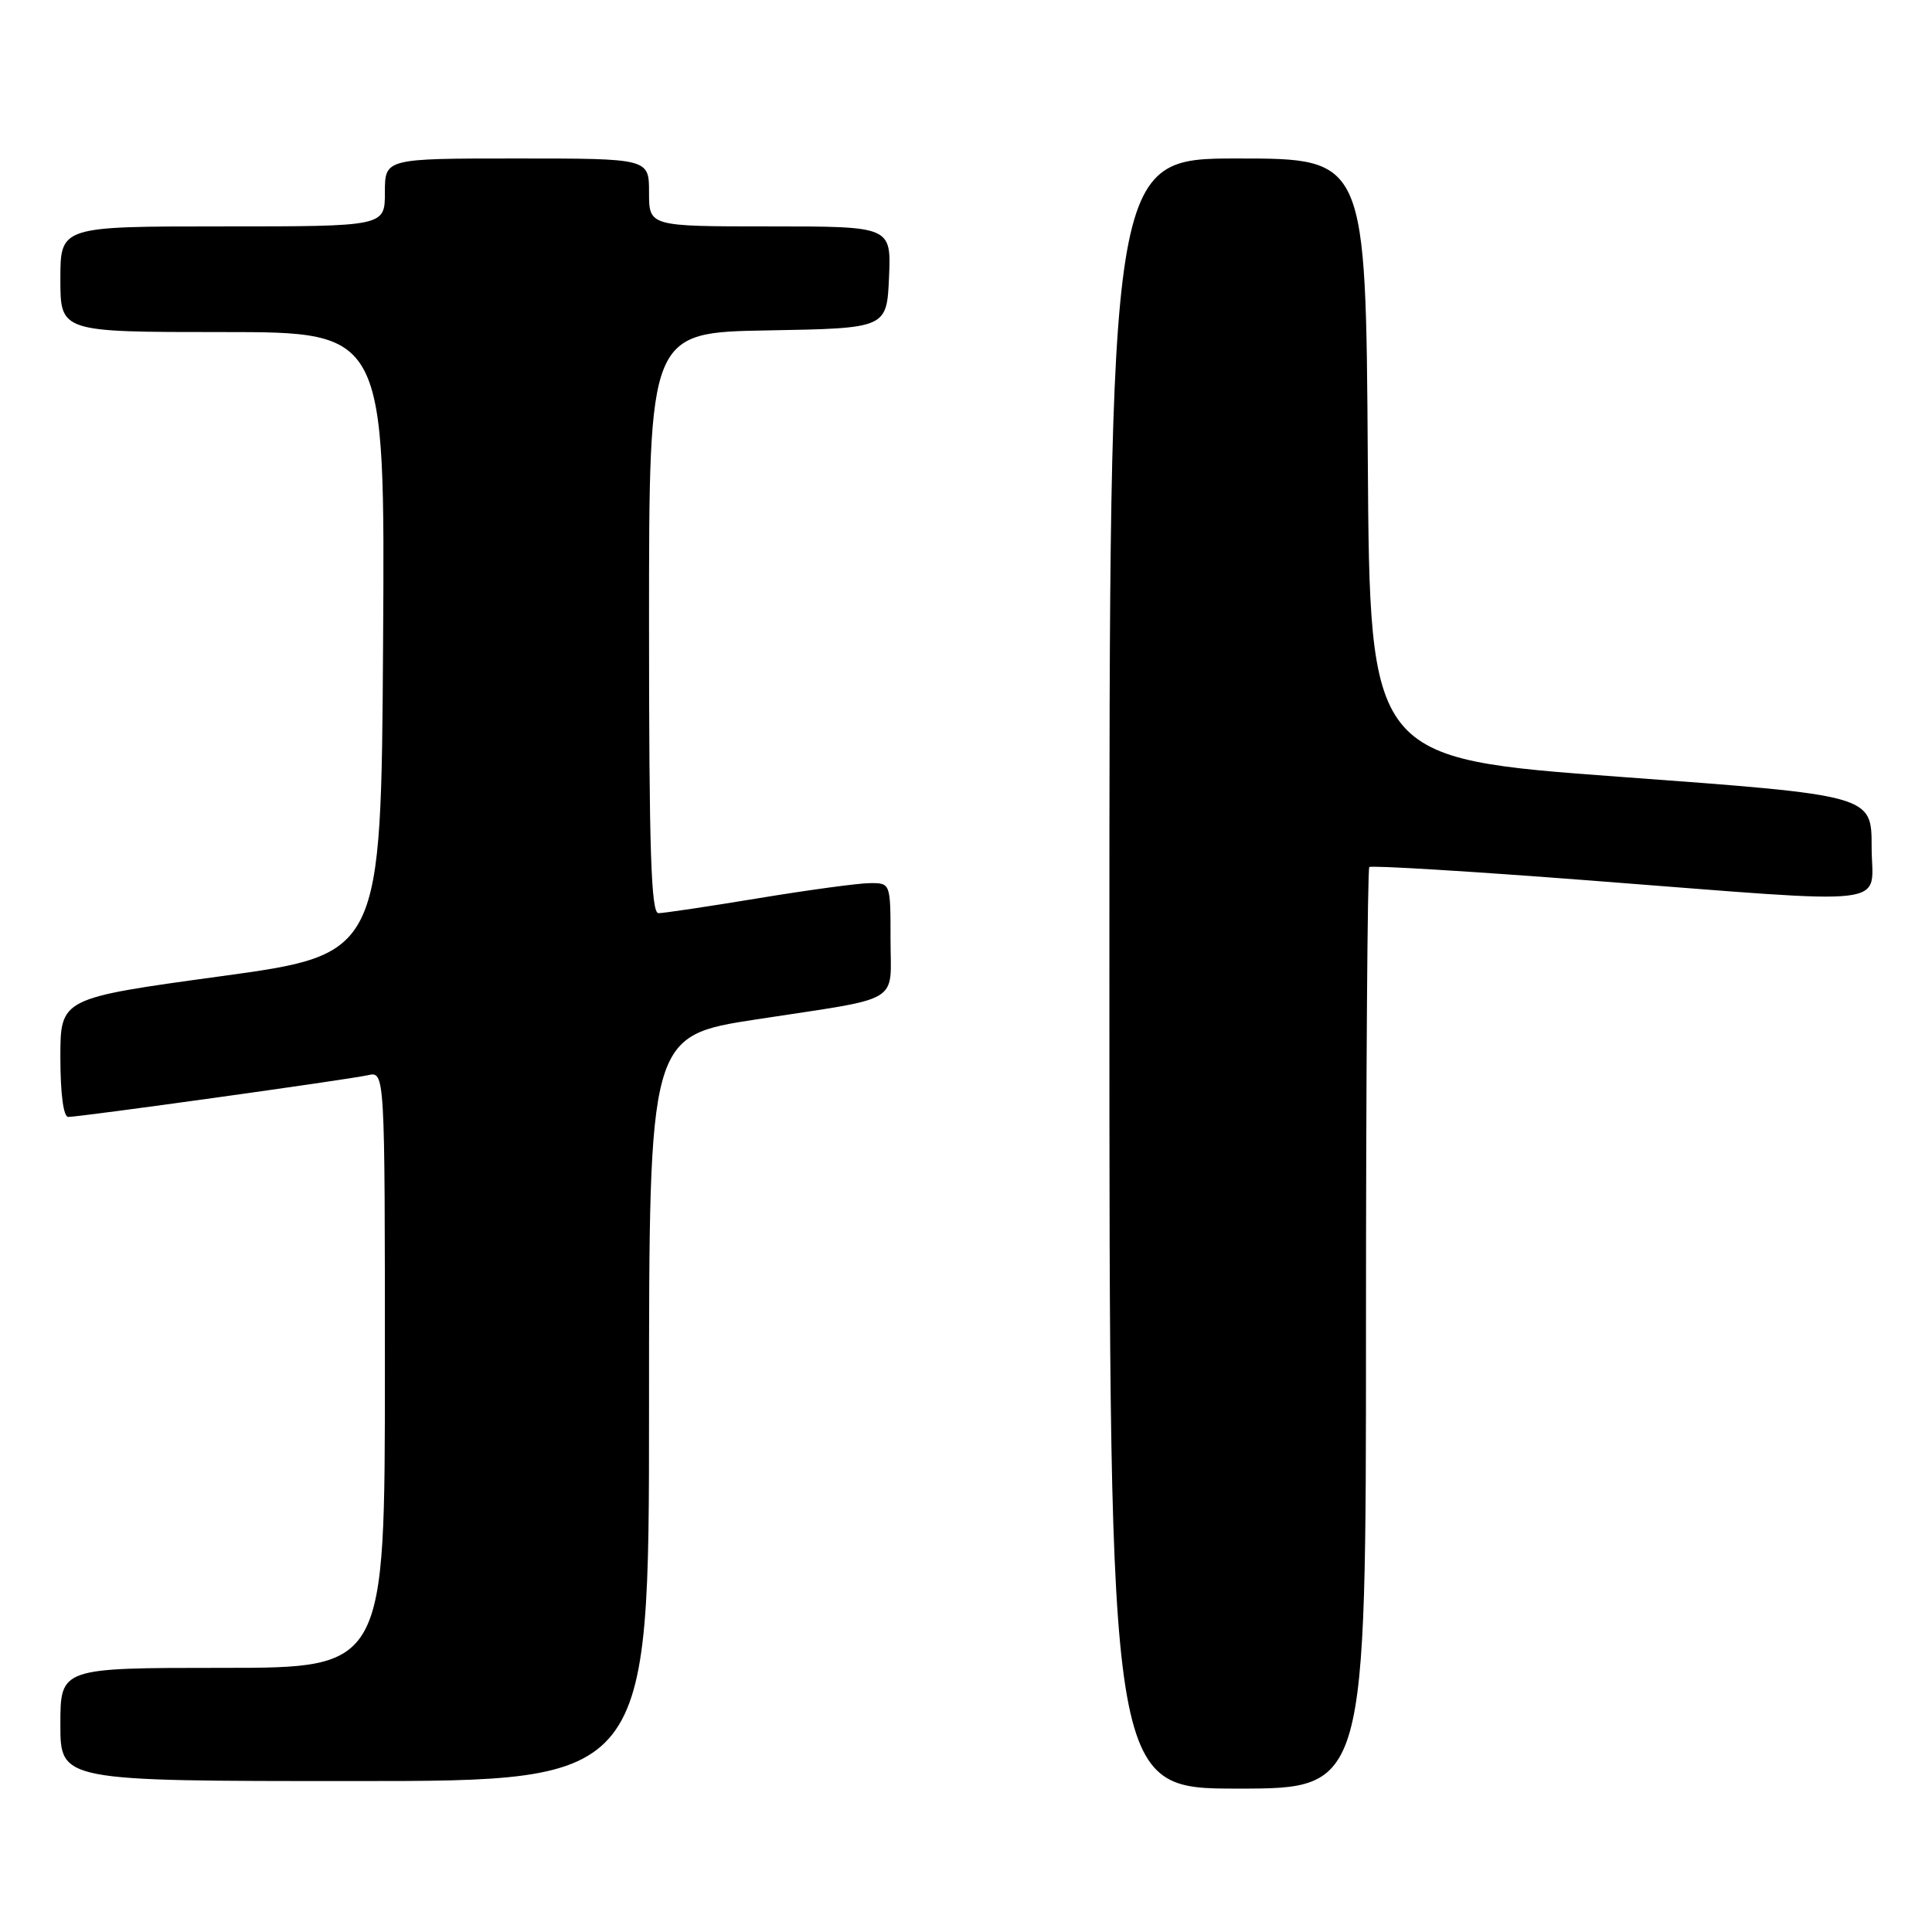 <?xml version="1.0" encoding="UTF-8" standalone="no"?>
<!DOCTYPE svg PUBLIC "-//W3C//DTD SVG 1.1//EN" "http://www.w3.org/Graphics/SVG/1.1/DTD/svg11.dtd" >
<svg xmlns="http://www.w3.org/2000/svg" xmlns:xlink="http://www.w3.org/1999/xlink" version="1.1" viewBox="0 0 256 256">
 <g >
 <path fill="currentColor"
d=" M 181.00 176.17 C 181.00 142.71 181.20 115.14 181.44 114.89 C 181.68 114.65 194.84 115.45 210.69 116.67 C 251.99 119.84 248.00 120.32 248.00 112.19 C 248.00 105.38 248.00 105.38 214.75 102.94 C 181.50 100.50 181.50 100.50 181.24 60.75 C 180.98 21.00 180.98 21.00 163.99 21.00 C 147.00 21.00 147.00 21.00 147.00 129.00 C 147.00 237.00 147.00 237.00 164.00 237.00 C 181.00 237.00 181.00 237.00 181.00 176.17 Z  M 86.00 186.63 C 86.00 137.26 86.00 137.26 100.25 135.07 C 119.82 132.07 118.00 133.16 118.00 124.43 C 118.00 117.00 118.00 117.00 115.25 117.02 C 113.74 117.03 107.10 117.93 100.50 119.02 C 93.90 120.11 87.94 121.00 87.25 121.00 C 86.27 121.00 86.00 112.64 86.00 82.53 C 86.00 44.05 86.00 44.05 101.75 43.78 C 117.50 43.50 117.50 43.50 117.80 36.75 C 118.09 30.00 118.09 30.00 102.05 30.00 C 86.00 30.00 86.00 30.00 86.00 25.50 C 86.00 21.00 86.00 21.00 68.50 21.00 C 51.00 21.00 51.00 21.00 51.00 25.50 C 51.00 30.00 51.00 30.00 29.50 30.00 C 8.00 30.00 8.00 30.00 8.00 37.00 C 8.00 44.00 8.00 44.00 29.51 44.00 C 51.02 44.00 51.02 44.00 50.76 85.23 C 50.50 126.45 50.50 126.45 29.25 129.36 C 8.00 132.27 8.00 132.27 8.00 140.13 C 8.00 144.92 8.41 148.00 9.04 148.00 C 10.62 148.00 46.18 143.05 48.75 142.47 C 51.00 141.96 51.00 141.96 51.00 181.48 C 51.00 221.00 51.00 221.00 29.50 221.00 C 8.00 221.00 8.00 221.00 8.00 228.50 C 8.00 236.00 8.00 236.00 47.00 236.00 C 86.00 236.00 86.00 236.00 86.00 186.63 Z "/>
</g>
</svg>